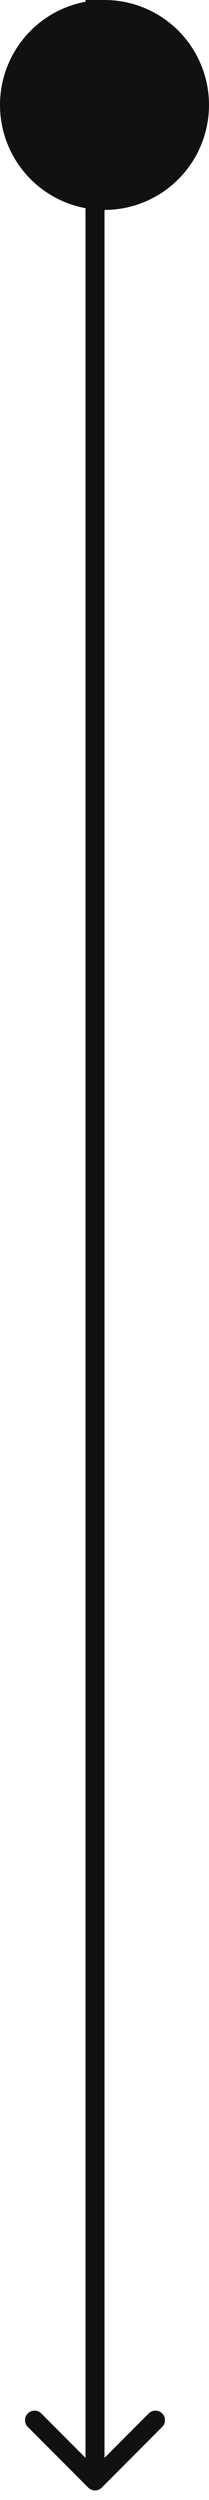 <svg width="11" height="131" viewBox="0 0 11 131" fill="none" xmlns="http://www.w3.org/2000/svg">
<path d="M4.646 130.354C4.842 130.549 5.158 130.549 5.354 130.354L8.536 127.172C8.731 126.976 8.731 126.66 8.536 126.464C8.34 126.269 8.024 126.269 7.828 126.464L5 129.293L2.172 126.464C1.976 126.269 1.66 126.269 1.464 126.464C1.269 126.66 1.269 126.976 1.464 127.172L4.646 130.354ZM4.5 2.18557e-08L4.5 130L5.5 130L5.5 -2.18557e-08L4.5 2.18557e-08Z" fill="#111111"/>
<circle cx="5.5" cy="5.5" r="5.5" fill="#111111"/>
</svg>

